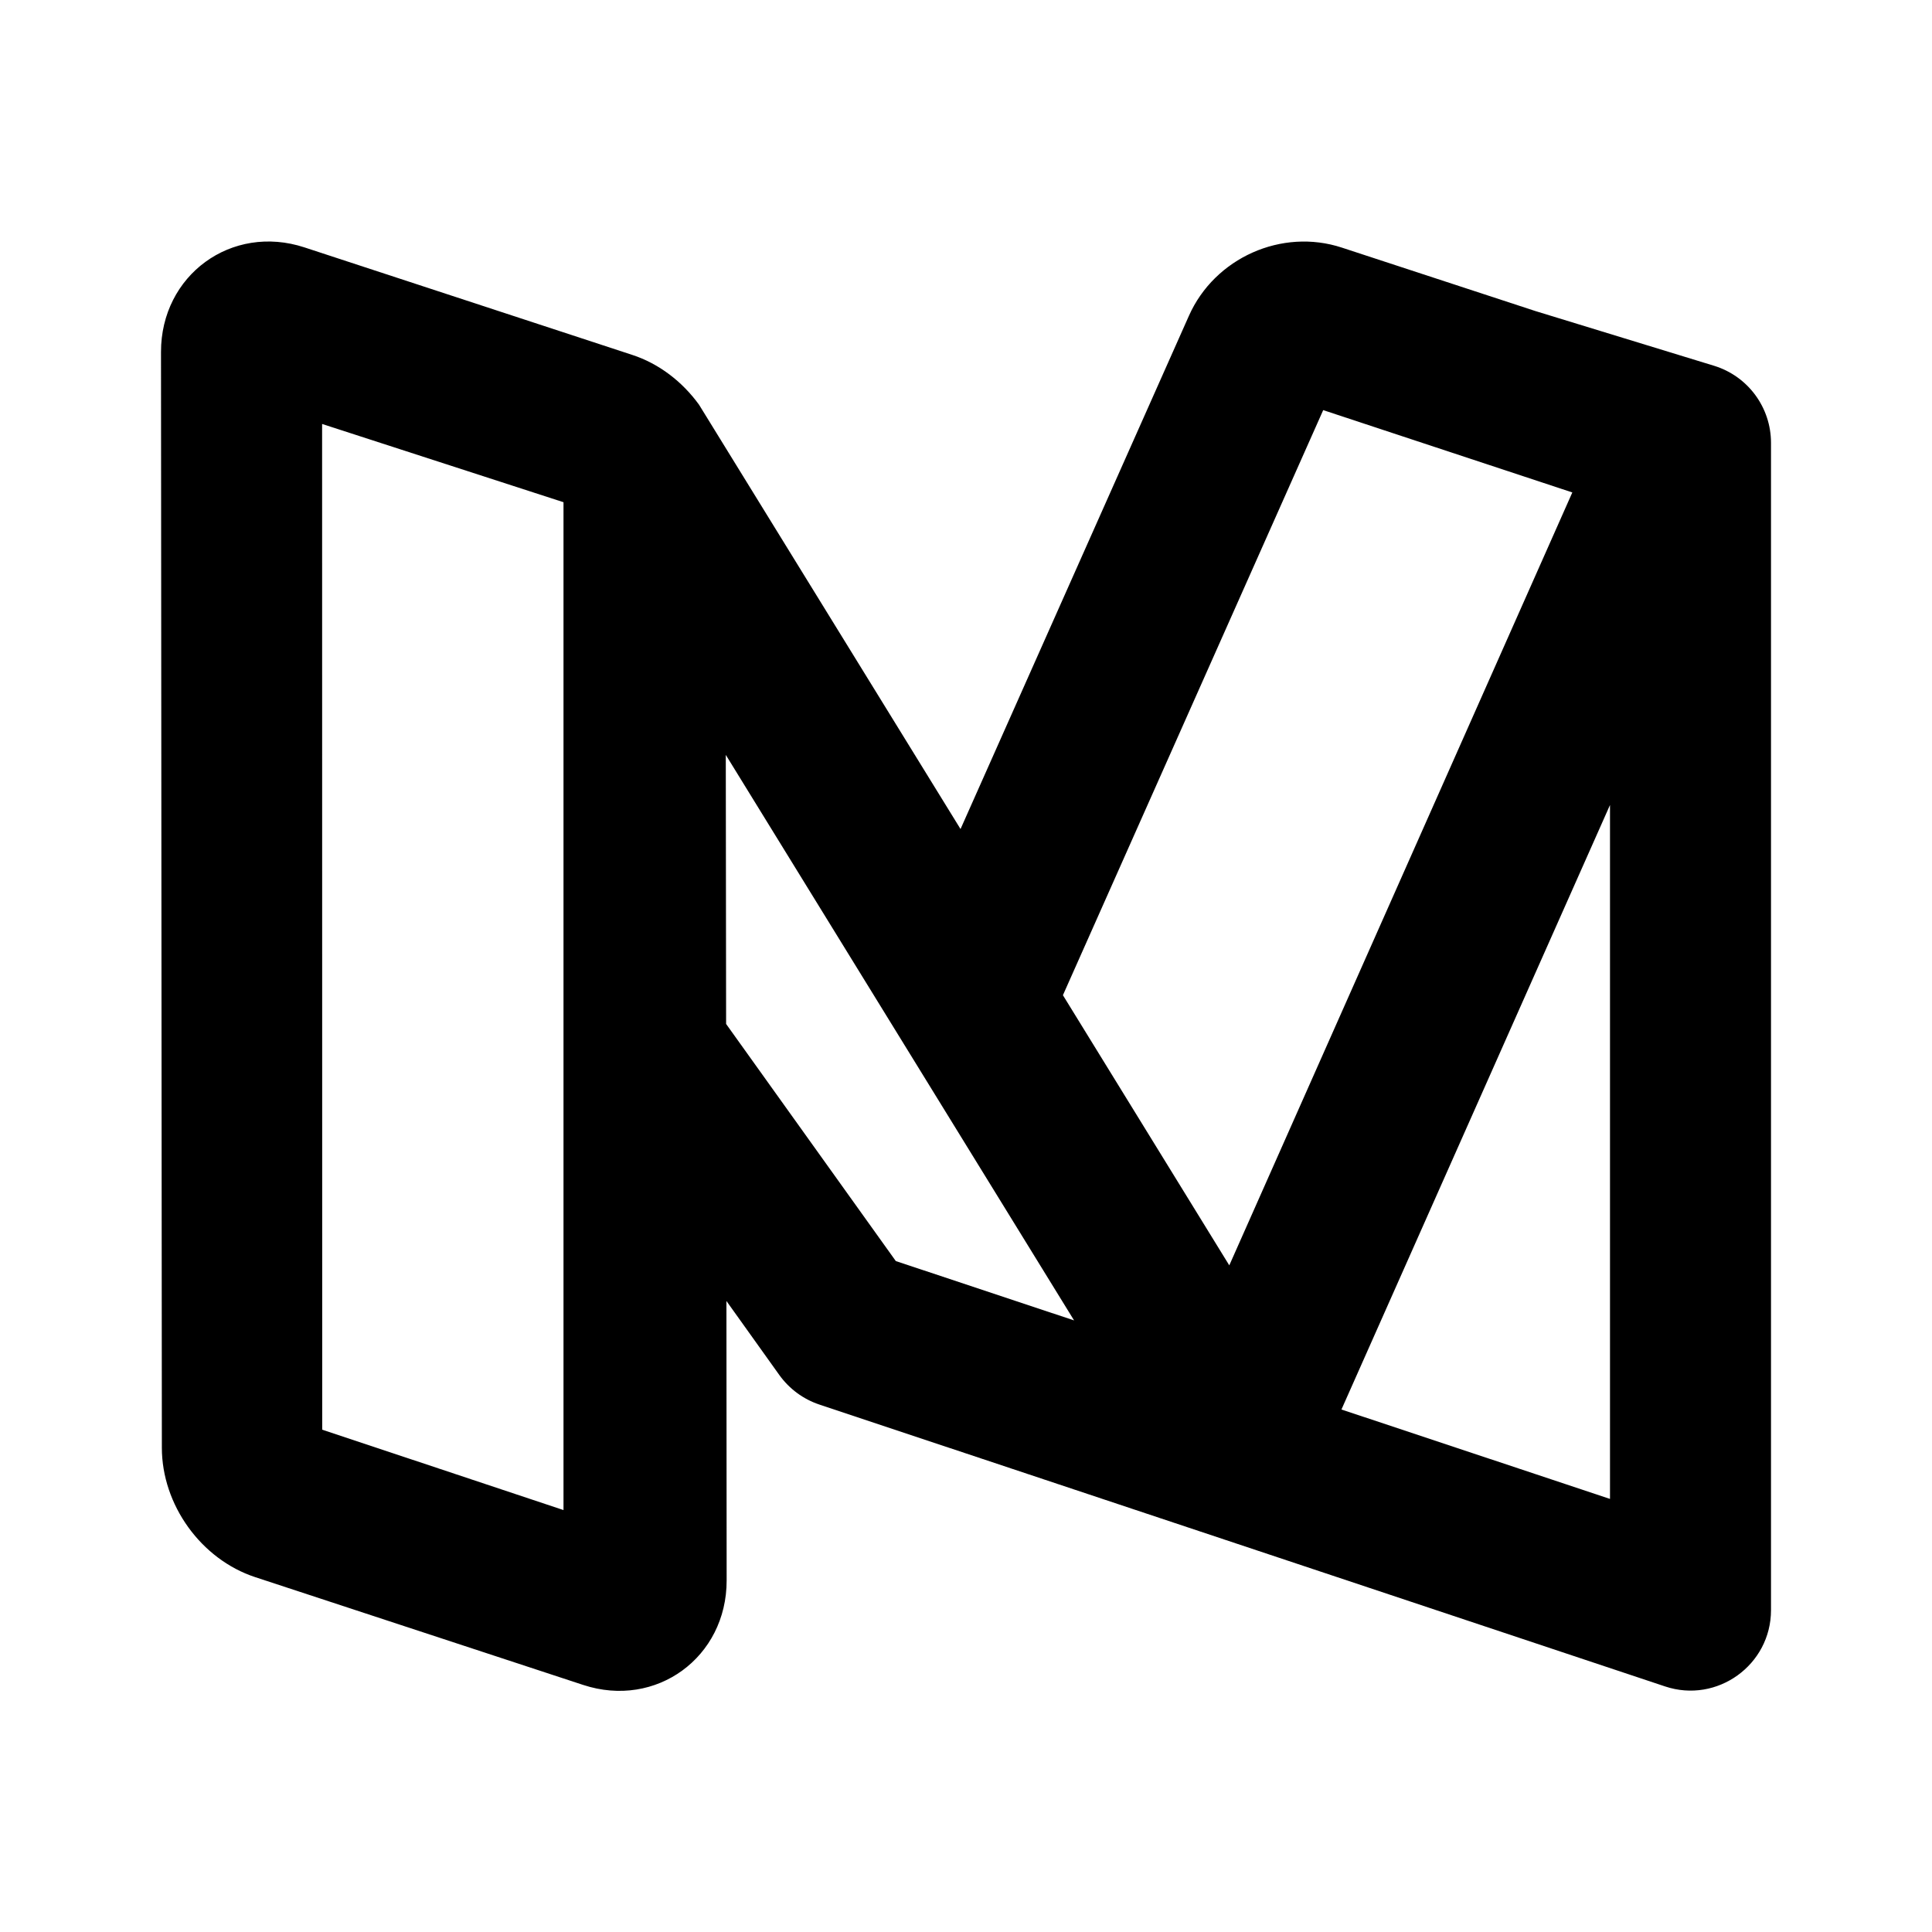 <svg width="18" height="18" viewBox="0 0 18 18" fill="none" xmlns="http://www.w3.org/2000/svg">
<path fill-rule="evenodd" clip-rule="evenodd" d="M11.077 2.942C11.317 2.402 11.943 2.123 12.502 2.307L14.305 2.898L15.97 3.408C16.285 3.505 16.5 3.796 16.5 4.126V15.001C16.5 15.512 15.998 15.874 15.513 15.712L7.634 13.086C7.484 13.036 7.354 12.94 7.261 12.811L6.768 12.121L6.77 14.724C6.771 15.441 6.113 15.922 5.433 15.698L2.378 14.694C1.873 14.528 1.508 14.02 1.508 13.488L1.5 3.28C1.499 2.564 2.157 2.082 2.837 2.305L5.889 3.306C6.141 3.388 6.358 3.557 6.513 3.771L8.949 7.724L11.077 2.942ZM11.453 11.789L14.649 4.588L12.328 3.821L9.903 9.272L11.453 11.789ZM15 13.965V7.5L12.498 13.132L15 13.965ZM8.346 11.749L10.007 12.302L6.762 7.033L6.765 9.54L8.346 11.749ZM3.001 3.95L3.002 13.32L5.25 14.069V4.679L3.001 3.95Z" fill="black"/>
</svg>
